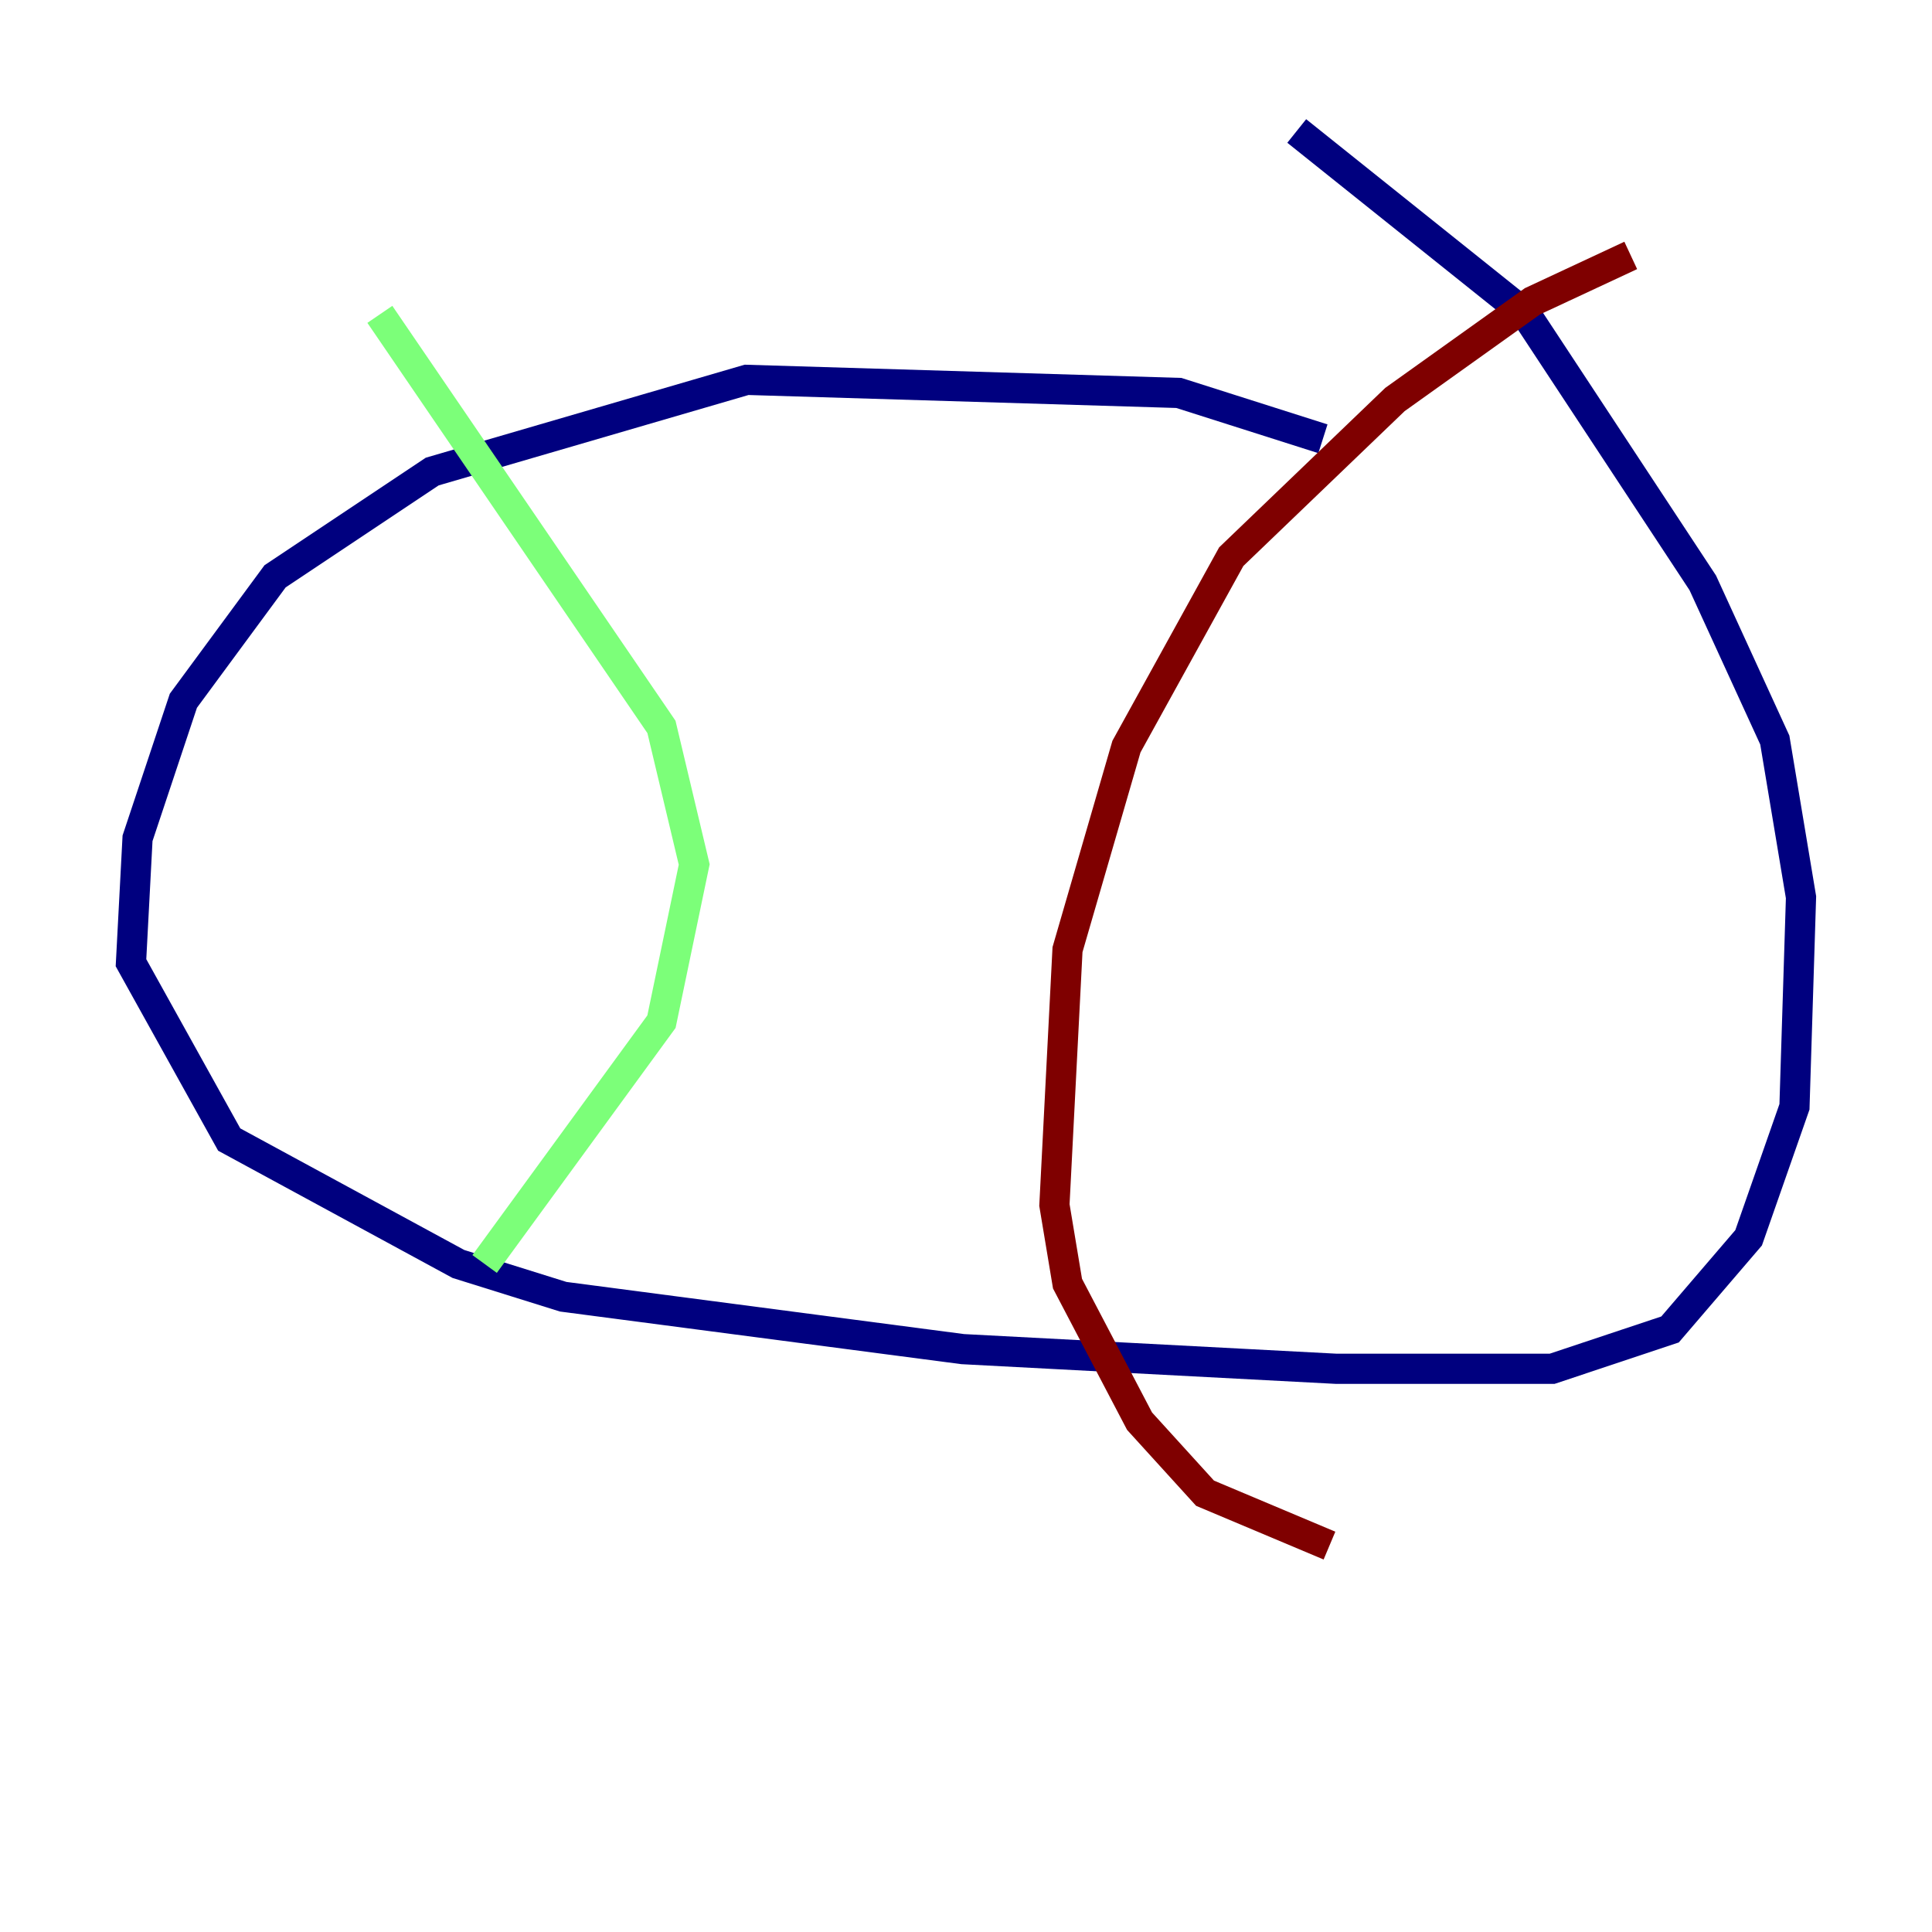 <?xml version="1.0" encoding="utf-8" ?>
<svg baseProfile="tiny" height="128" version="1.2" viewBox="0,0,128,128" width="128" xmlns="http://www.w3.org/2000/svg" xmlns:ev="http://www.w3.org/2001/xml-events" xmlns:xlink="http://www.w3.org/1999/xlink"><defs /><polyline fill="none" points="87.647,29.071 78.102,26.034 49.464,25.166 28.637,31.241 18.224,38.183 12.149,46.427 9.112,55.539 8.678,63.783 15.186,75.498 30.373,83.742 37.315,85.912 63.783,89.383 88.515,90.685 102.834,90.685 110.644,88.081 115.851,82.007 118.888,73.329 119.322,59.444 117.586,49.031 112.814,38.617 101.098,20.827 85.912,8.678" stroke="#00007f" stroke-width="2" /><polyline fill="none" points="25.166,20.827 43.824,48.163 45.993,57.275 43.824,67.688 32.108,83.742" stroke="#7cff79" stroke-width="2" /><polyline fill="none" points="108.041,16.922 101.532,19.959 92.42,26.468 81.573,36.881 74.63,49.464 70.725,62.915 69.858,79.837 70.725,85.044 75.498,94.156 79.837,98.929 88.081,102.4" stroke="#7f0000" stroke-width="2" /></svg>